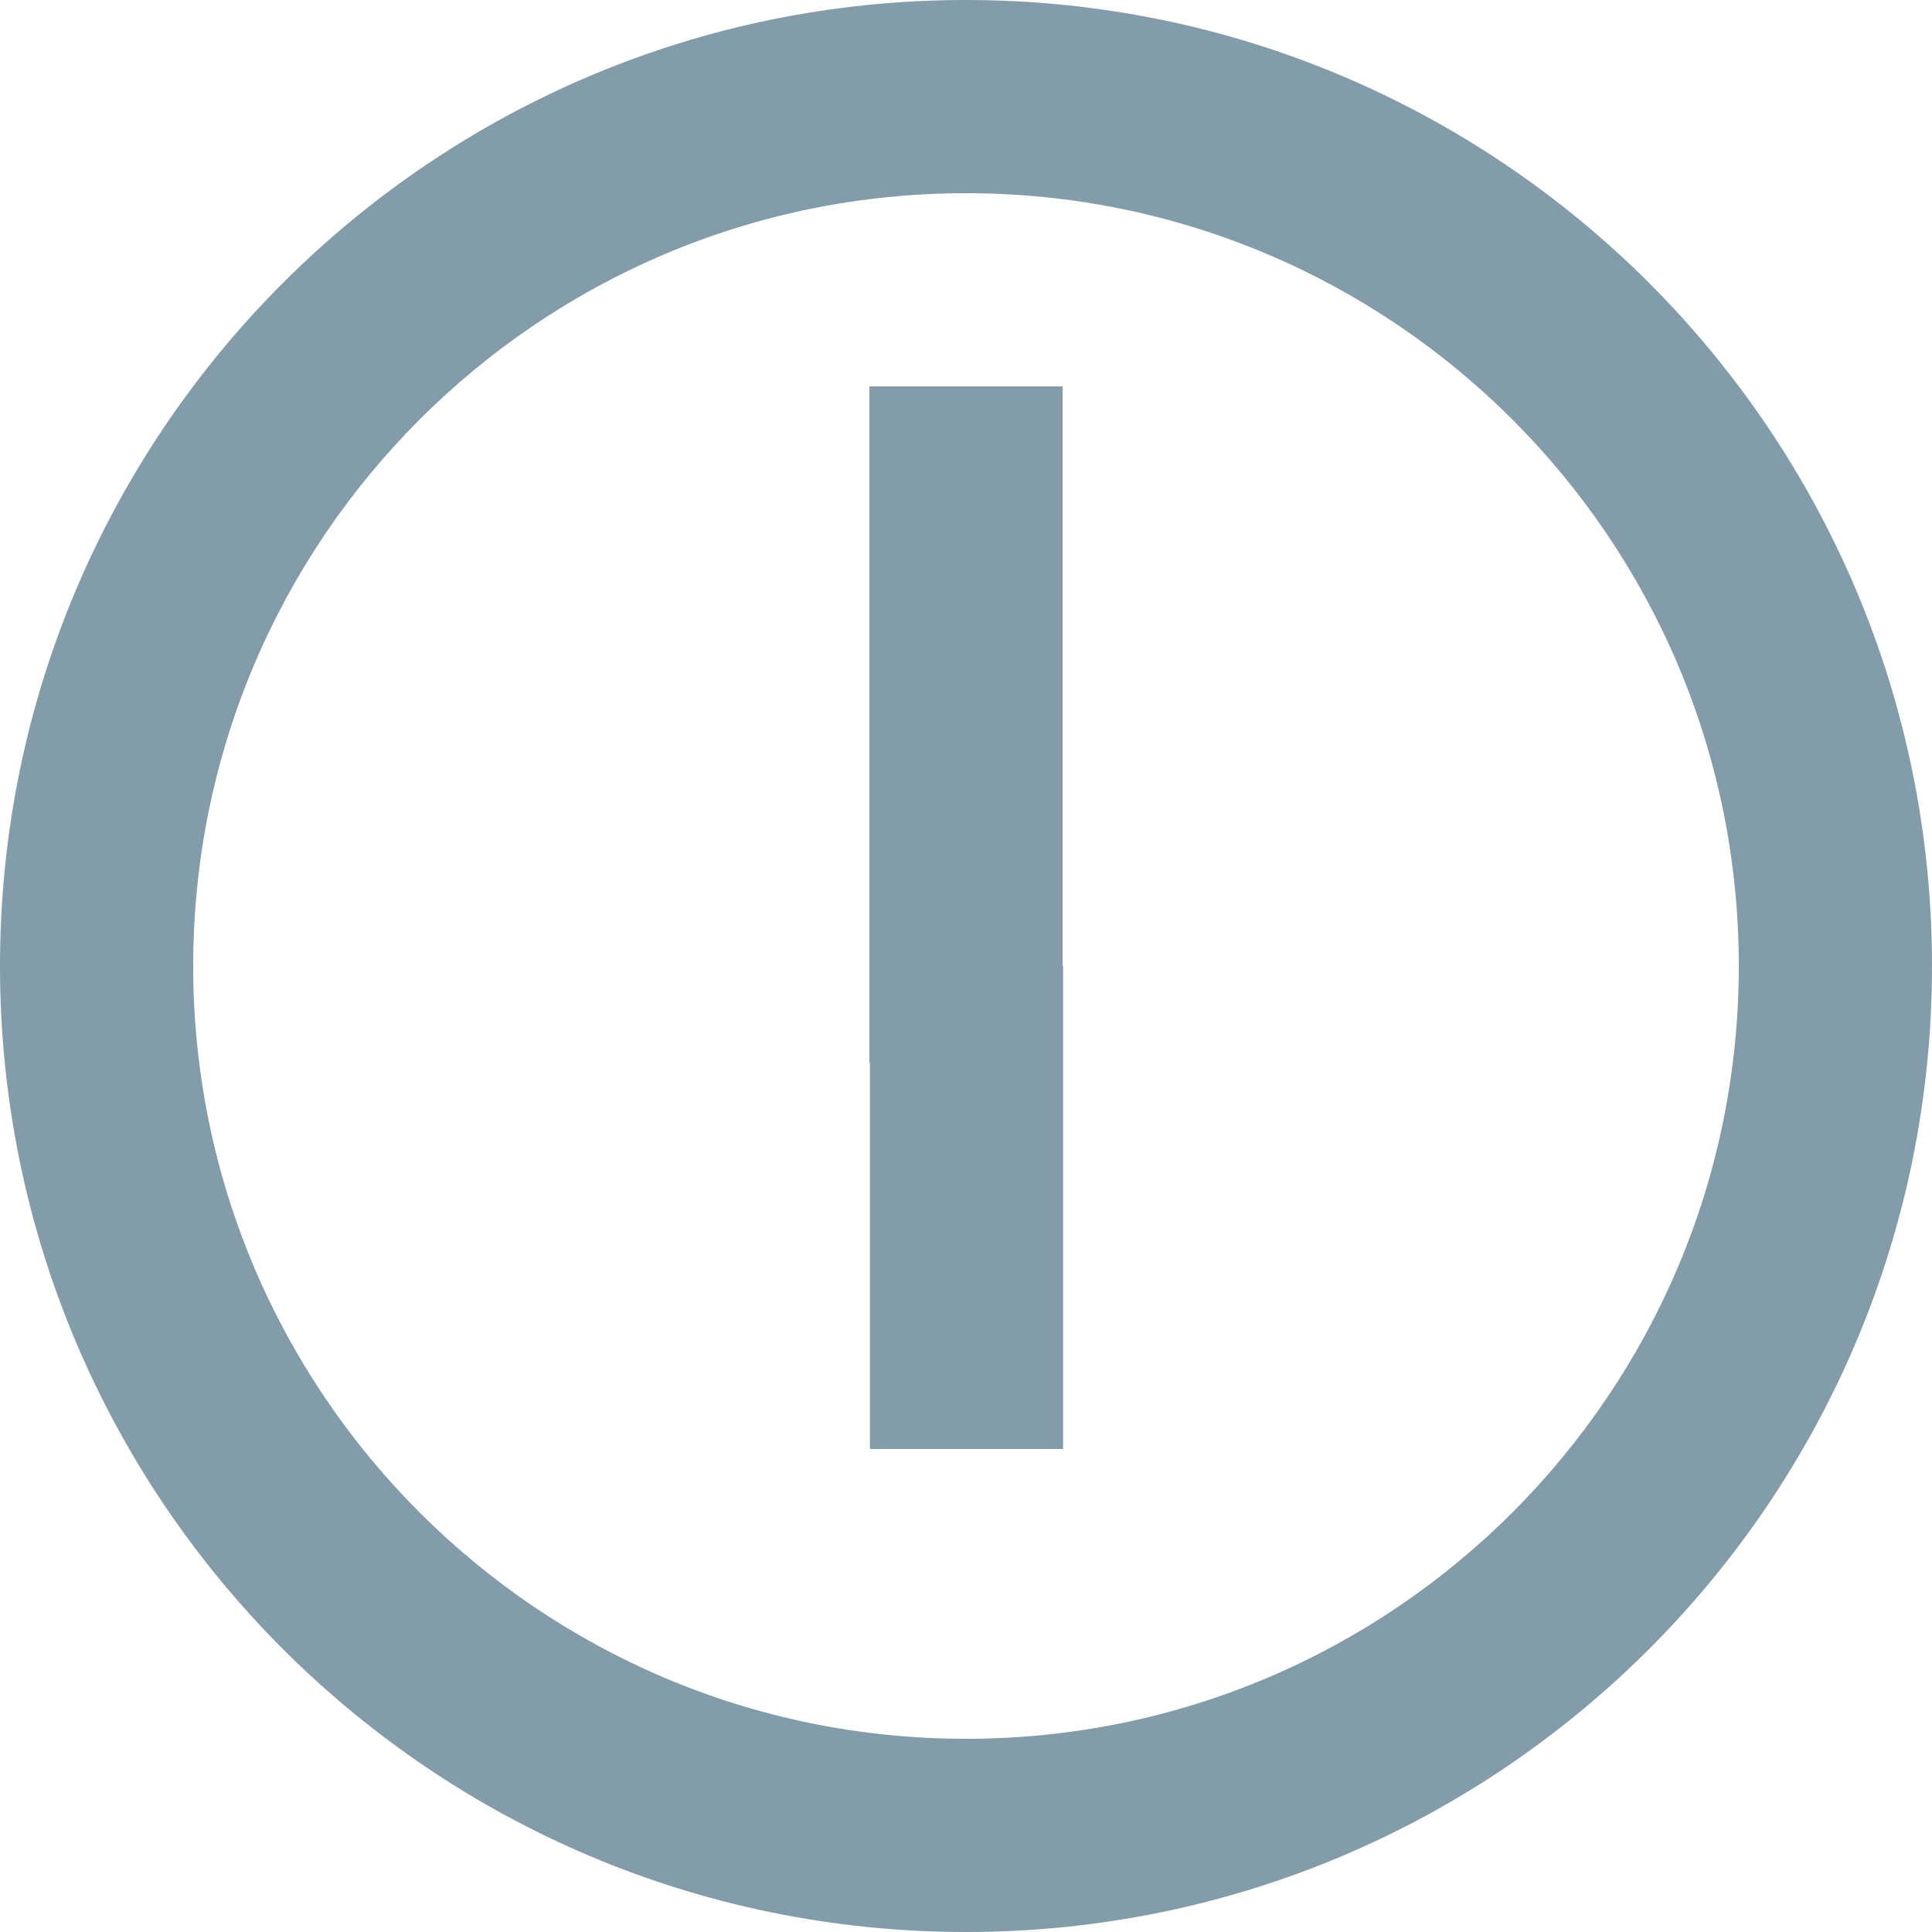 <svg width="20" height="20" viewBox="0 0 20 20" xmlns="http://www.w3.org/2000/svg"><path d="M11 9.5V4H9v7h.005v4h2v-5H11v-.5zM10 20c5.523 0 10-4.477 10-10S15.523 0 10 0 0 4.477 0 10s4.477 10 10 10zm0-2c4.418 0 8-3.582 8-8s-3.582-8-8-8-8 3.582-8 8 3.582 8 8 8z" fill="#829CA9" fill-rule="evenodd"/></svg>